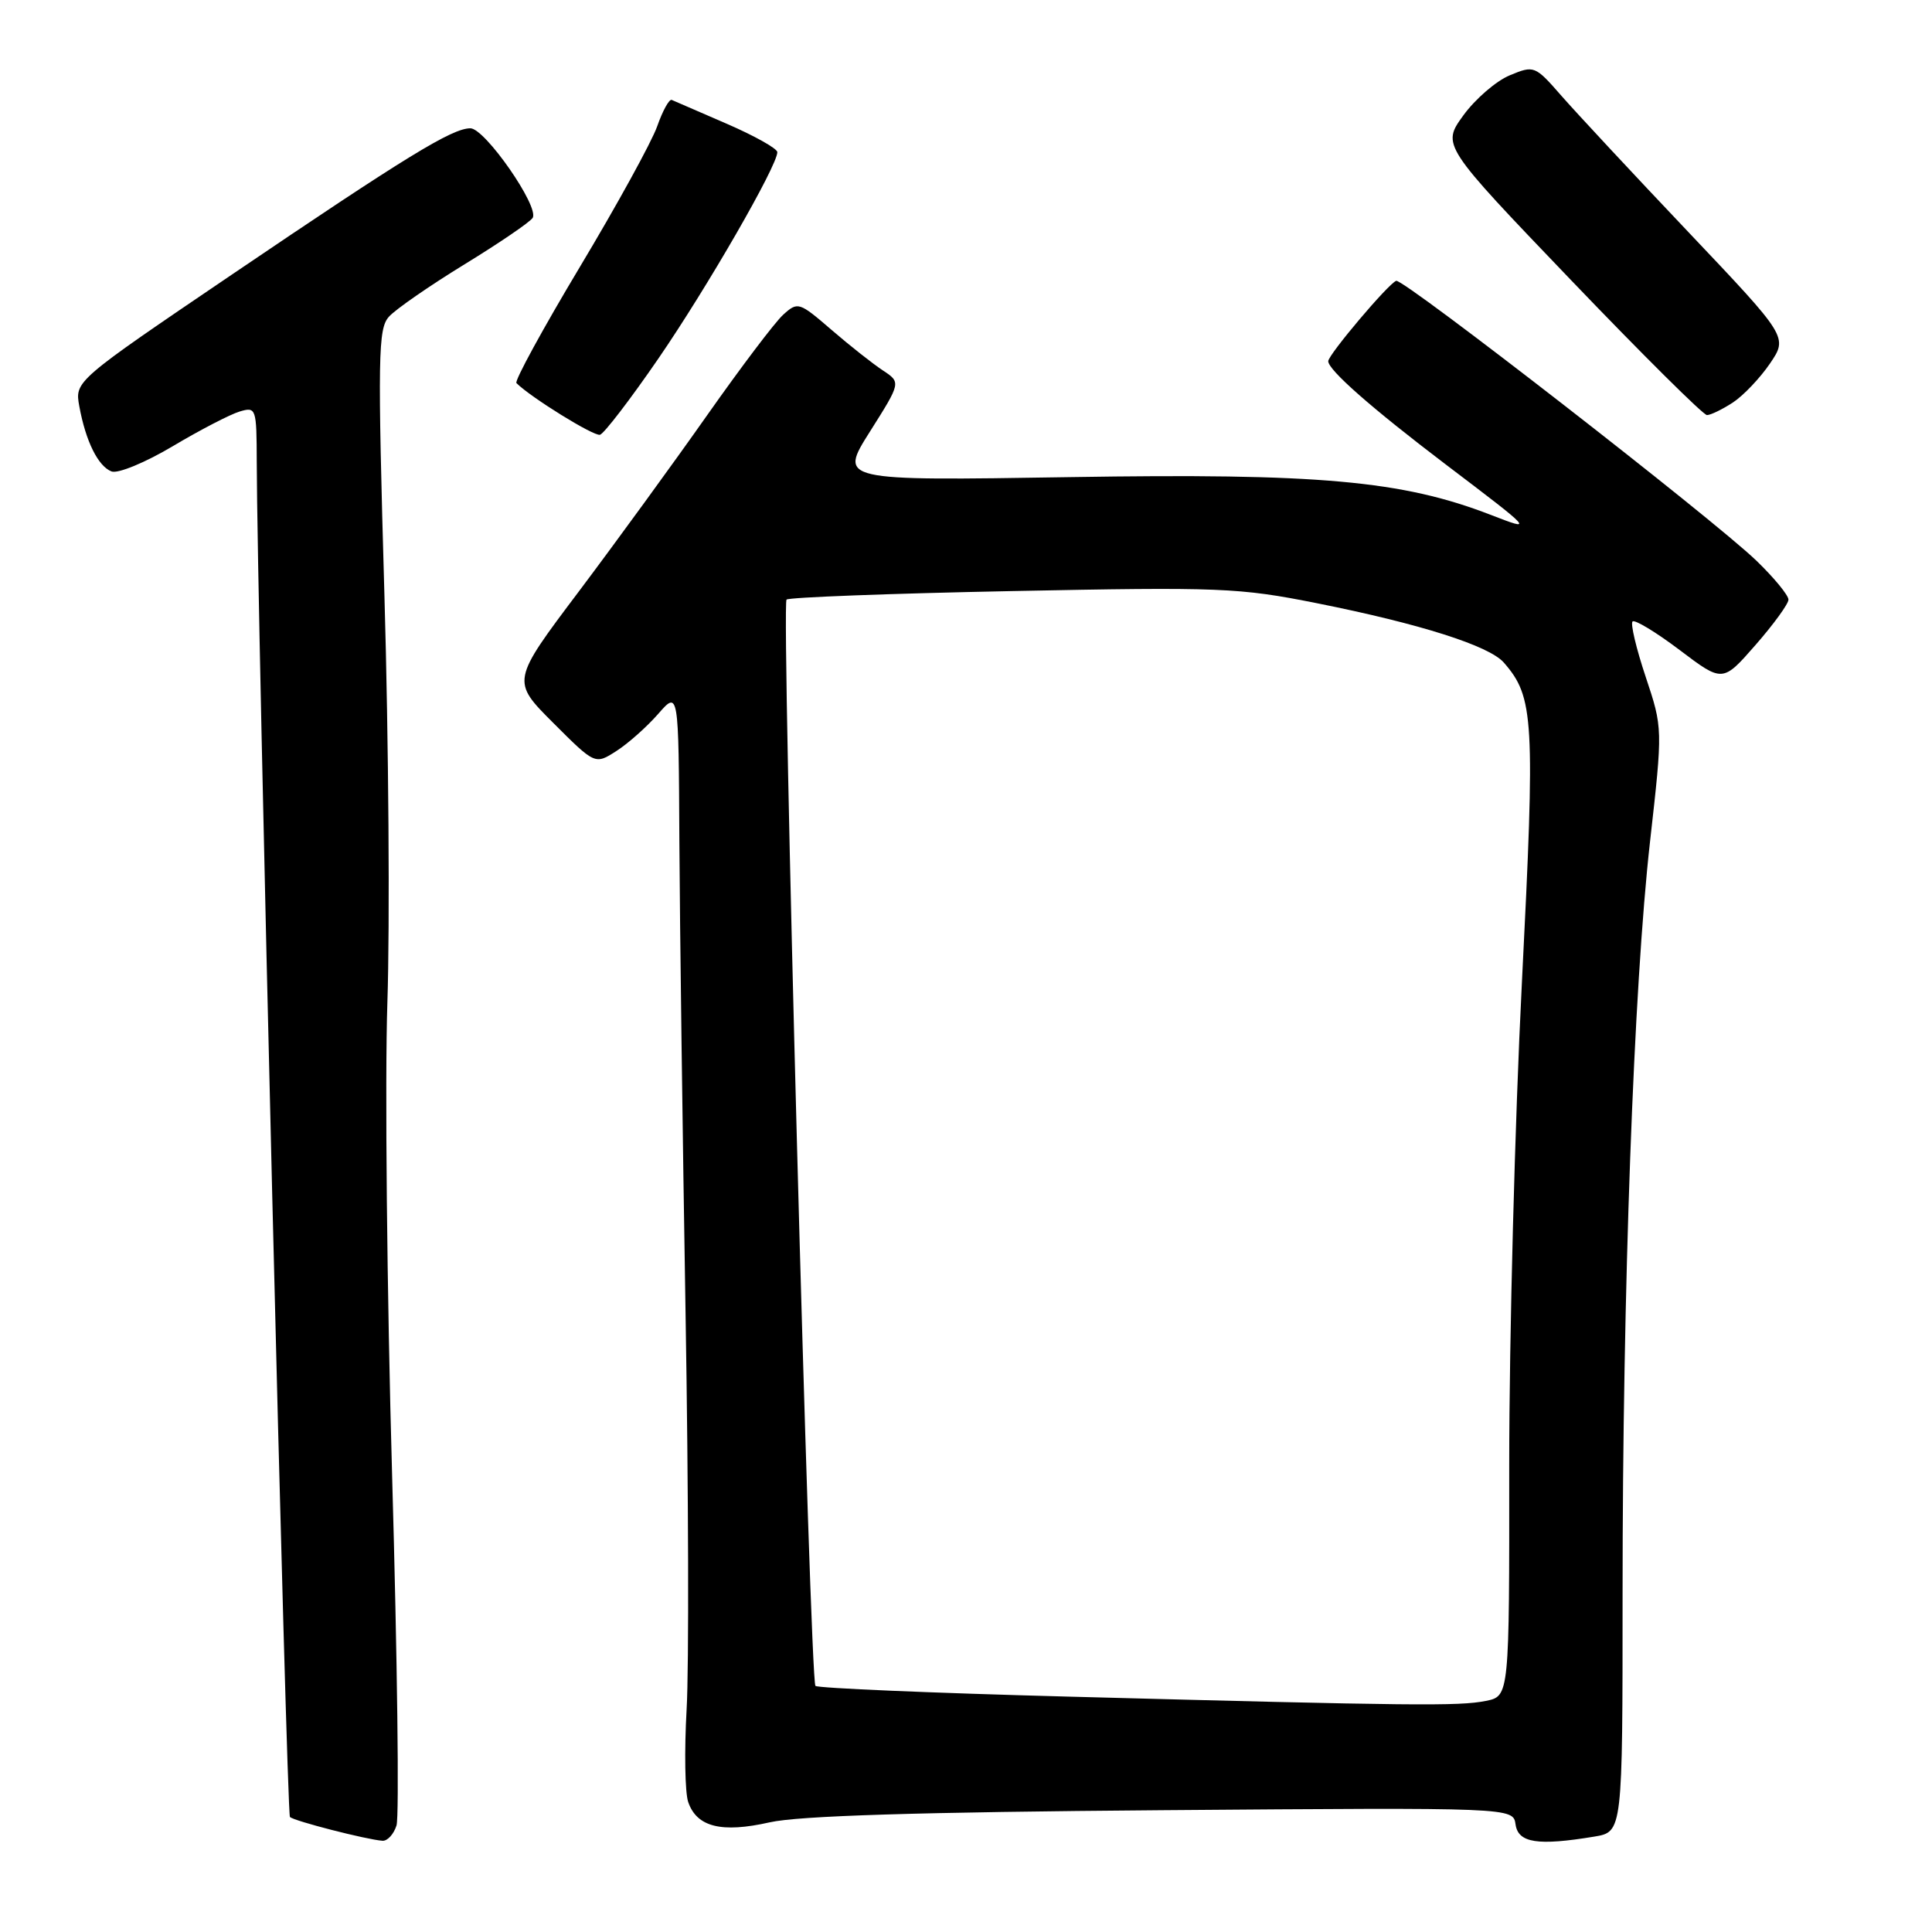 <?xml version="1.0" encoding="UTF-8" standalone="no"?>
<!DOCTYPE svg PUBLIC "-//W3C//DTD SVG 1.1//EN" "http://www.w3.org/Graphics/SVG/1.1/DTD/svg11.dtd" >
<svg xmlns="http://www.w3.org/2000/svg" xmlns:xlink="http://www.w3.org/1999/xlink" version="1.1" viewBox="0 0 256 256">
 <g >
 <path fill="currentColor"
d=" M 52.54 241.88 C 52.91 240.72 52.65 219.90 51.96 195.63 C 51.27 171.36 50.99 143.10 51.33 132.83 C 51.67 122.56 51.50 98.31 50.94 78.94 C 50.03 47.11 50.09 43.56 51.54 41.96 C 52.42 40.98 56.93 37.86 61.56 35.02 C 66.18 32.19 70.24 29.42 70.58 28.87 C 71.49 27.40 64.26 17.00 62.33 17.00 C 59.90 17.00 53.84 20.72 30.70 36.40 C 9.90 50.50 9.90 50.50 10.51 53.84 C 11.36 58.48 13.00 61.78 14.78 62.47 C 15.62 62.79 19.26 61.29 22.90 59.12 C 26.53 56.96 30.51 54.90 31.75 54.53 C 33.94 53.88 34.00 54.07 34.02 61.18 C 34.06 80.74 37.97 240.31 38.42 240.76 C 38.95 241.29 48.57 243.76 50.68 243.91 C 51.33 243.96 52.17 243.05 52.54 241.88 Z  M 211.25 243.36 C 215.00 242.74 215.00 242.74 215.00 211.14 C 215.00 171.03 216.47 130.75 218.64 111.50 C 220.33 96.49 220.33 96.49 218.06 89.68 C 216.81 85.94 216.03 82.64 216.32 82.35 C 216.61 82.06 219.42 83.76 222.56 86.13 C 228.26 90.44 228.26 90.44 232.61 85.47 C 235.00 82.74 236.97 80.03 236.98 79.46 C 236.99 78.89 235.09 76.57 232.75 74.31 C 227.06 68.81 185.92 36.85 185.00 37.21 C 183.91 37.64 176.00 47.01 176.00 47.86 C 176.00 49.03 181.72 54.06 191.50 61.49 C 203.31 70.45 203.31 70.46 197.50 68.21 C 185.78 63.68 174.71 62.69 141.83 63.22 C 111.15 63.71 111.15 63.71 115.27 57.19 C 119.39 50.67 119.39 50.67 116.98 49.08 C 115.66 48.21 112.59 45.79 110.17 43.70 C 105.89 40.01 105.71 39.95 103.78 41.70 C 102.69 42.68 98.17 48.67 93.72 54.99 C 89.27 61.32 81.61 71.84 76.70 78.37 C 67.76 90.24 67.76 90.24 73.30 95.78 C 78.85 101.33 78.85 101.33 81.68 99.51 C 83.23 98.52 85.72 96.30 87.21 94.60 C 89.92 91.50 89.92 91.50 90.02 111.50 C 90.08 122.50 90.45 150.62 90.84 174.00 C 91.23 197.38 91.30 221.00 90.98 226.50 C 90.67 232.00 90.76 237.52 91.19 238.78 C 92.33 242.09 95.60 242.91 101.98 241.47 C 105.81 240.60 121.72 240.11 154.00 239.86 C 200.50 239.50 200.50 239.50 200.82 241.75 C 201.17 244.20 203.76 244.60 211.25 243.36 Z  M 87.24 47.51 C 93.70 38.11 103.00 21.97 103.00 20.16 C 103.00 19.69 99.99 18.00 96.30 16.40 C 92.62 14.81 89.34 13.38 89.01 13.24 C 88.68 13.09 87.81 14.66 87.08 16.74 C 86.35 18.81 81.74 27.19 76.83 35.38 C 71.93 43.56 68.15 50.48 68.43 50.76 C 70.33 52.66 78.68 57.83 79.50 57.61 C 80.04 57.46 83.53 52.91 87.24 47.51 Z  M 229.61 53.34 C 231.01 52.42 233.22 50.09 234.53 48.17 C 236.91 44.66 236.91 44.66 223.71 30.74 C 216.44 23.08 208.89 14.97 206.92 12.72 C 203.39 8.68 203.28 8.64 200.05 9.98 C 198.24 10.73 195.48 13.12 193.90 15.29 C 191.04 19.24 191.04 19.24 208.17 37.12 C 217.59 46.95 225.70 55.00 226.18 55.00 C 226.67 55.00 228.21 54.25 229.61 53.34 Z  M 141.55 224.81 C 123.43 224.33 108.36 223.69 108.05 223.39 C 107.32 222.65 103.52 80.15 104.22 79.45 C 104.52 79.15 117.98 78.64 134.13 78.32 C 161.69 77.77 164.18 77.87 174.50 79.93 C 188.14 82.65 197.31 85.56 199.26 87.79 C 203.27 92.38 203.43 95.23 201.66 130.18 C 200.73 148.50 199.98 177.28 199.98 194.12 C 200.00 224.75 200.00 224.75 196.88 225.38 C 193.32 226.09 187.39 226.03 141.55 224.81 Z "/>
</g>
</svg>